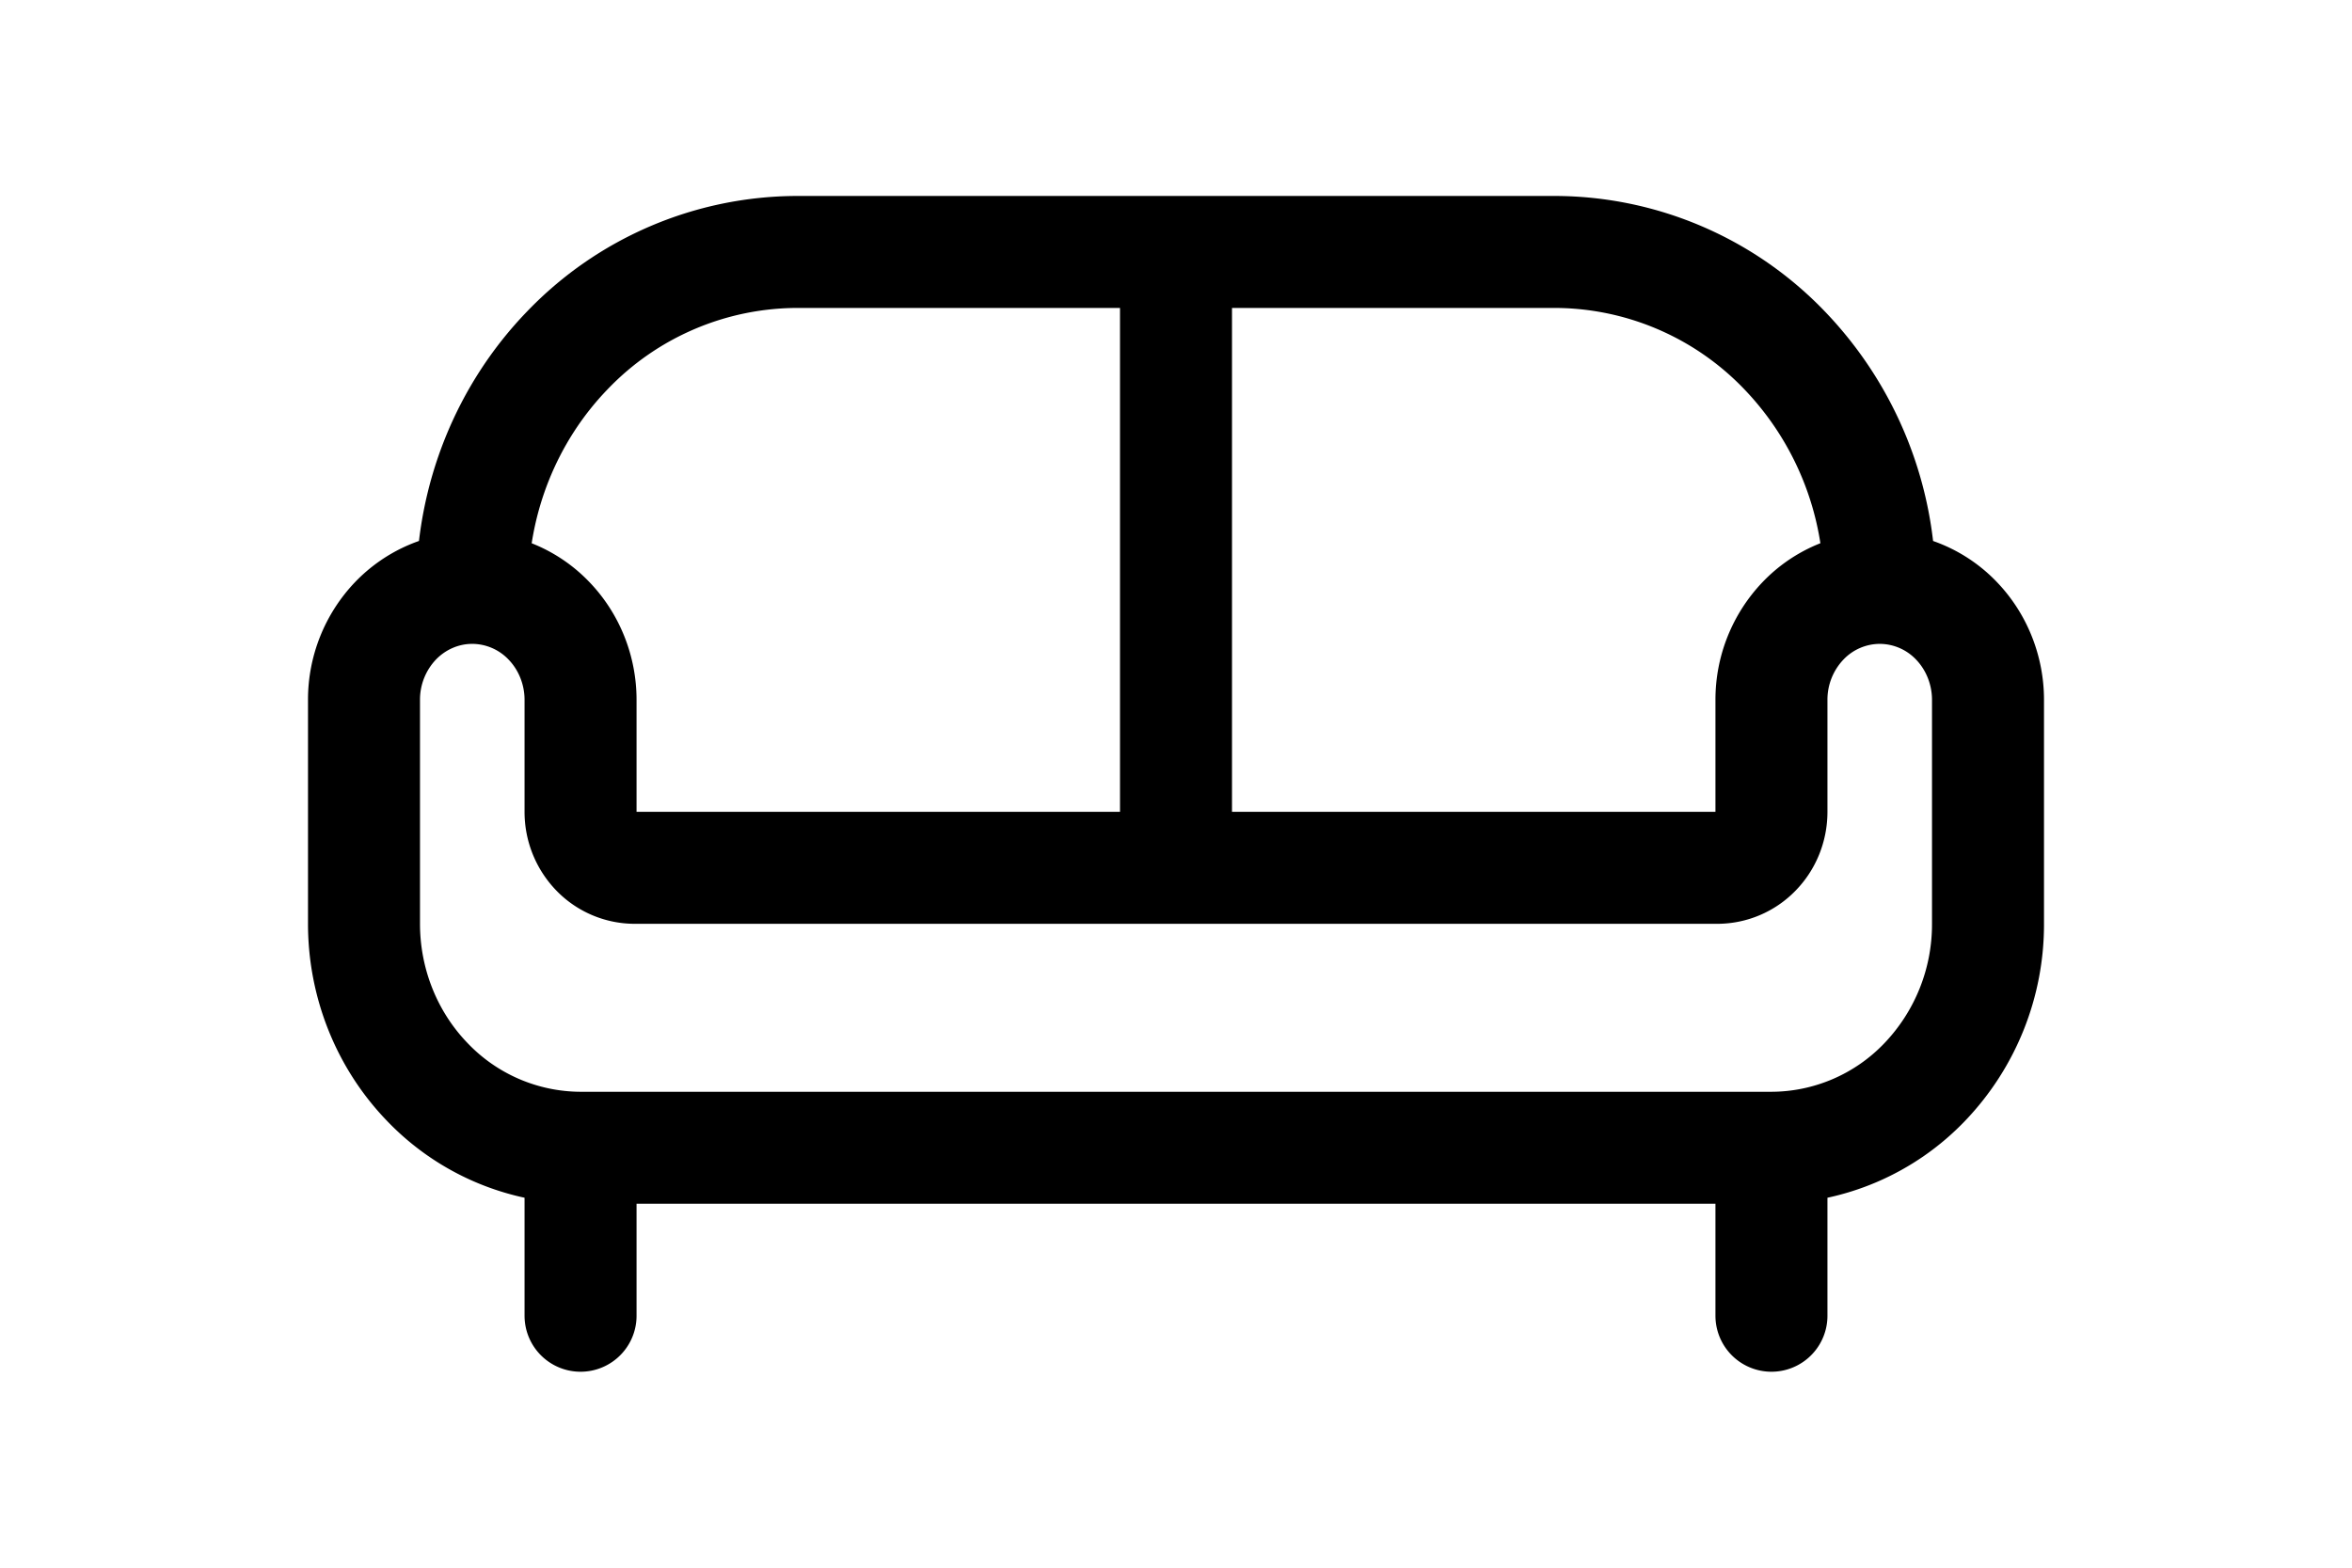 <svg xmlns="http://www.w3.org/2000/svg" width="42" height="28" fill="none" viewBox="0 0 42 28" part="w-icon-sofa-42-part"><title>Sofa</title><path stroke="currentColor" stroke-linecap="round" stroke-linejoin="round" stroke-width="2" d="M33.567 10.5a1.9 1.9 0 0 0-1.367.585 2.04 2.04 0 0 0-.567 1.415v2c0 .265-.101.52-.283.707a.95.95 0 0 1-.683.293H11.333a.95.95 0 0 1-.683-.293 1.02 1.02 0 0 1-.283-.707v-2c0-.53-.204-1.04-.567-1.415a1.9 1.9 0 0 0-1.367-.585c-.512 0-1.004.21-1.367.585A2.04 2.04 0 0 0 6.5 12.5v4c0 1.06.407 2.078 1.133 2.828a3.8 3.8 0 0 0 2.734 1.172h21.266a3.8 3.8 0 0 0 2.735-1.172A4.07 4.07 0 0 0 35.5 16.5v-4c0-.53-.204-1.04-.566-1.415a1.9 1.9 0 0 0-1.367-.585m-23.2 10v3m21.266-3v3m-23.2-13c0-1.591.611-3.117 1.699-4.243A5.7 5.7 0 0 1 14.233 4.5h13.534a5.7 5.7 0 0 1 4.1 1.757 6.1 6.1 0 0 1 1.7 4.243M21 15.5v-11"></path></svg>

